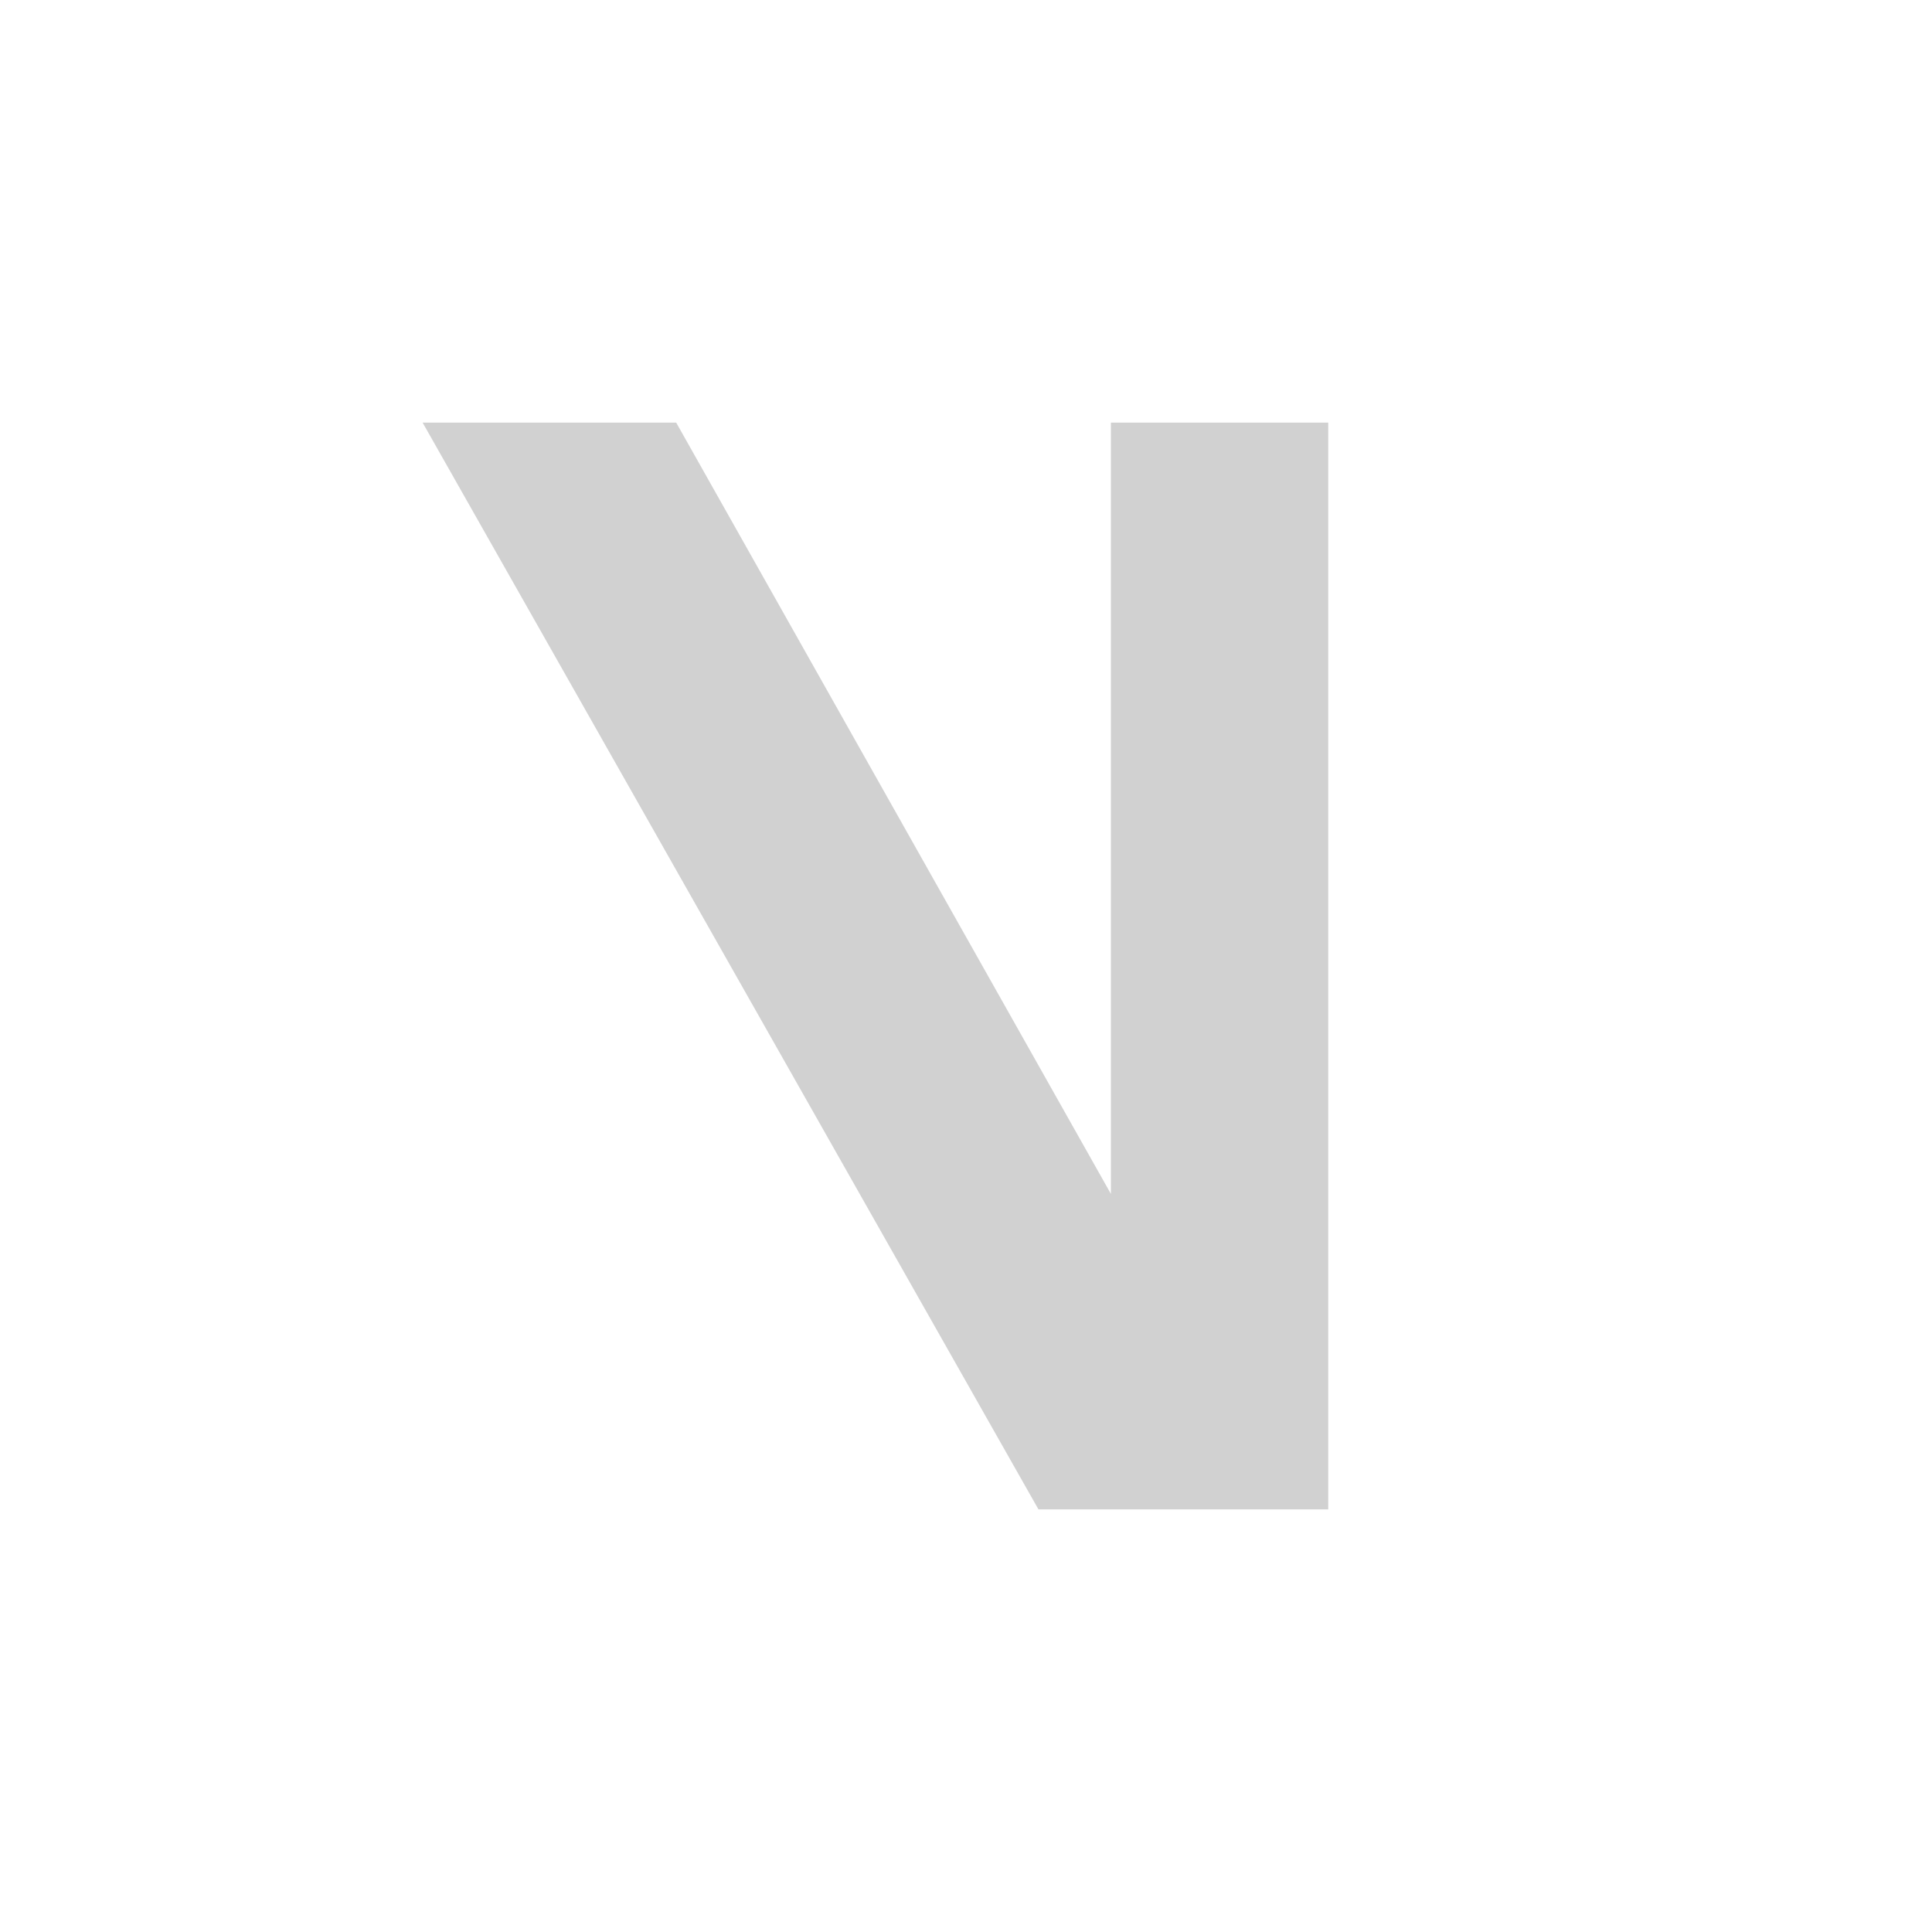 <?xml version="1.0" encoding="utf-8"?>
<svg fill="#d1d1d1" height="32" viewBox="0 0 32 32" width="32" xmlns="http://www.w3.org/2000/svg">
  <path d="M 7 7 L 17.2 25 L 22 25 L 22 7 L 18.4 7 L 18.4 19.775 L 11.2 7 L 7 7 Z"/>
</svg>
